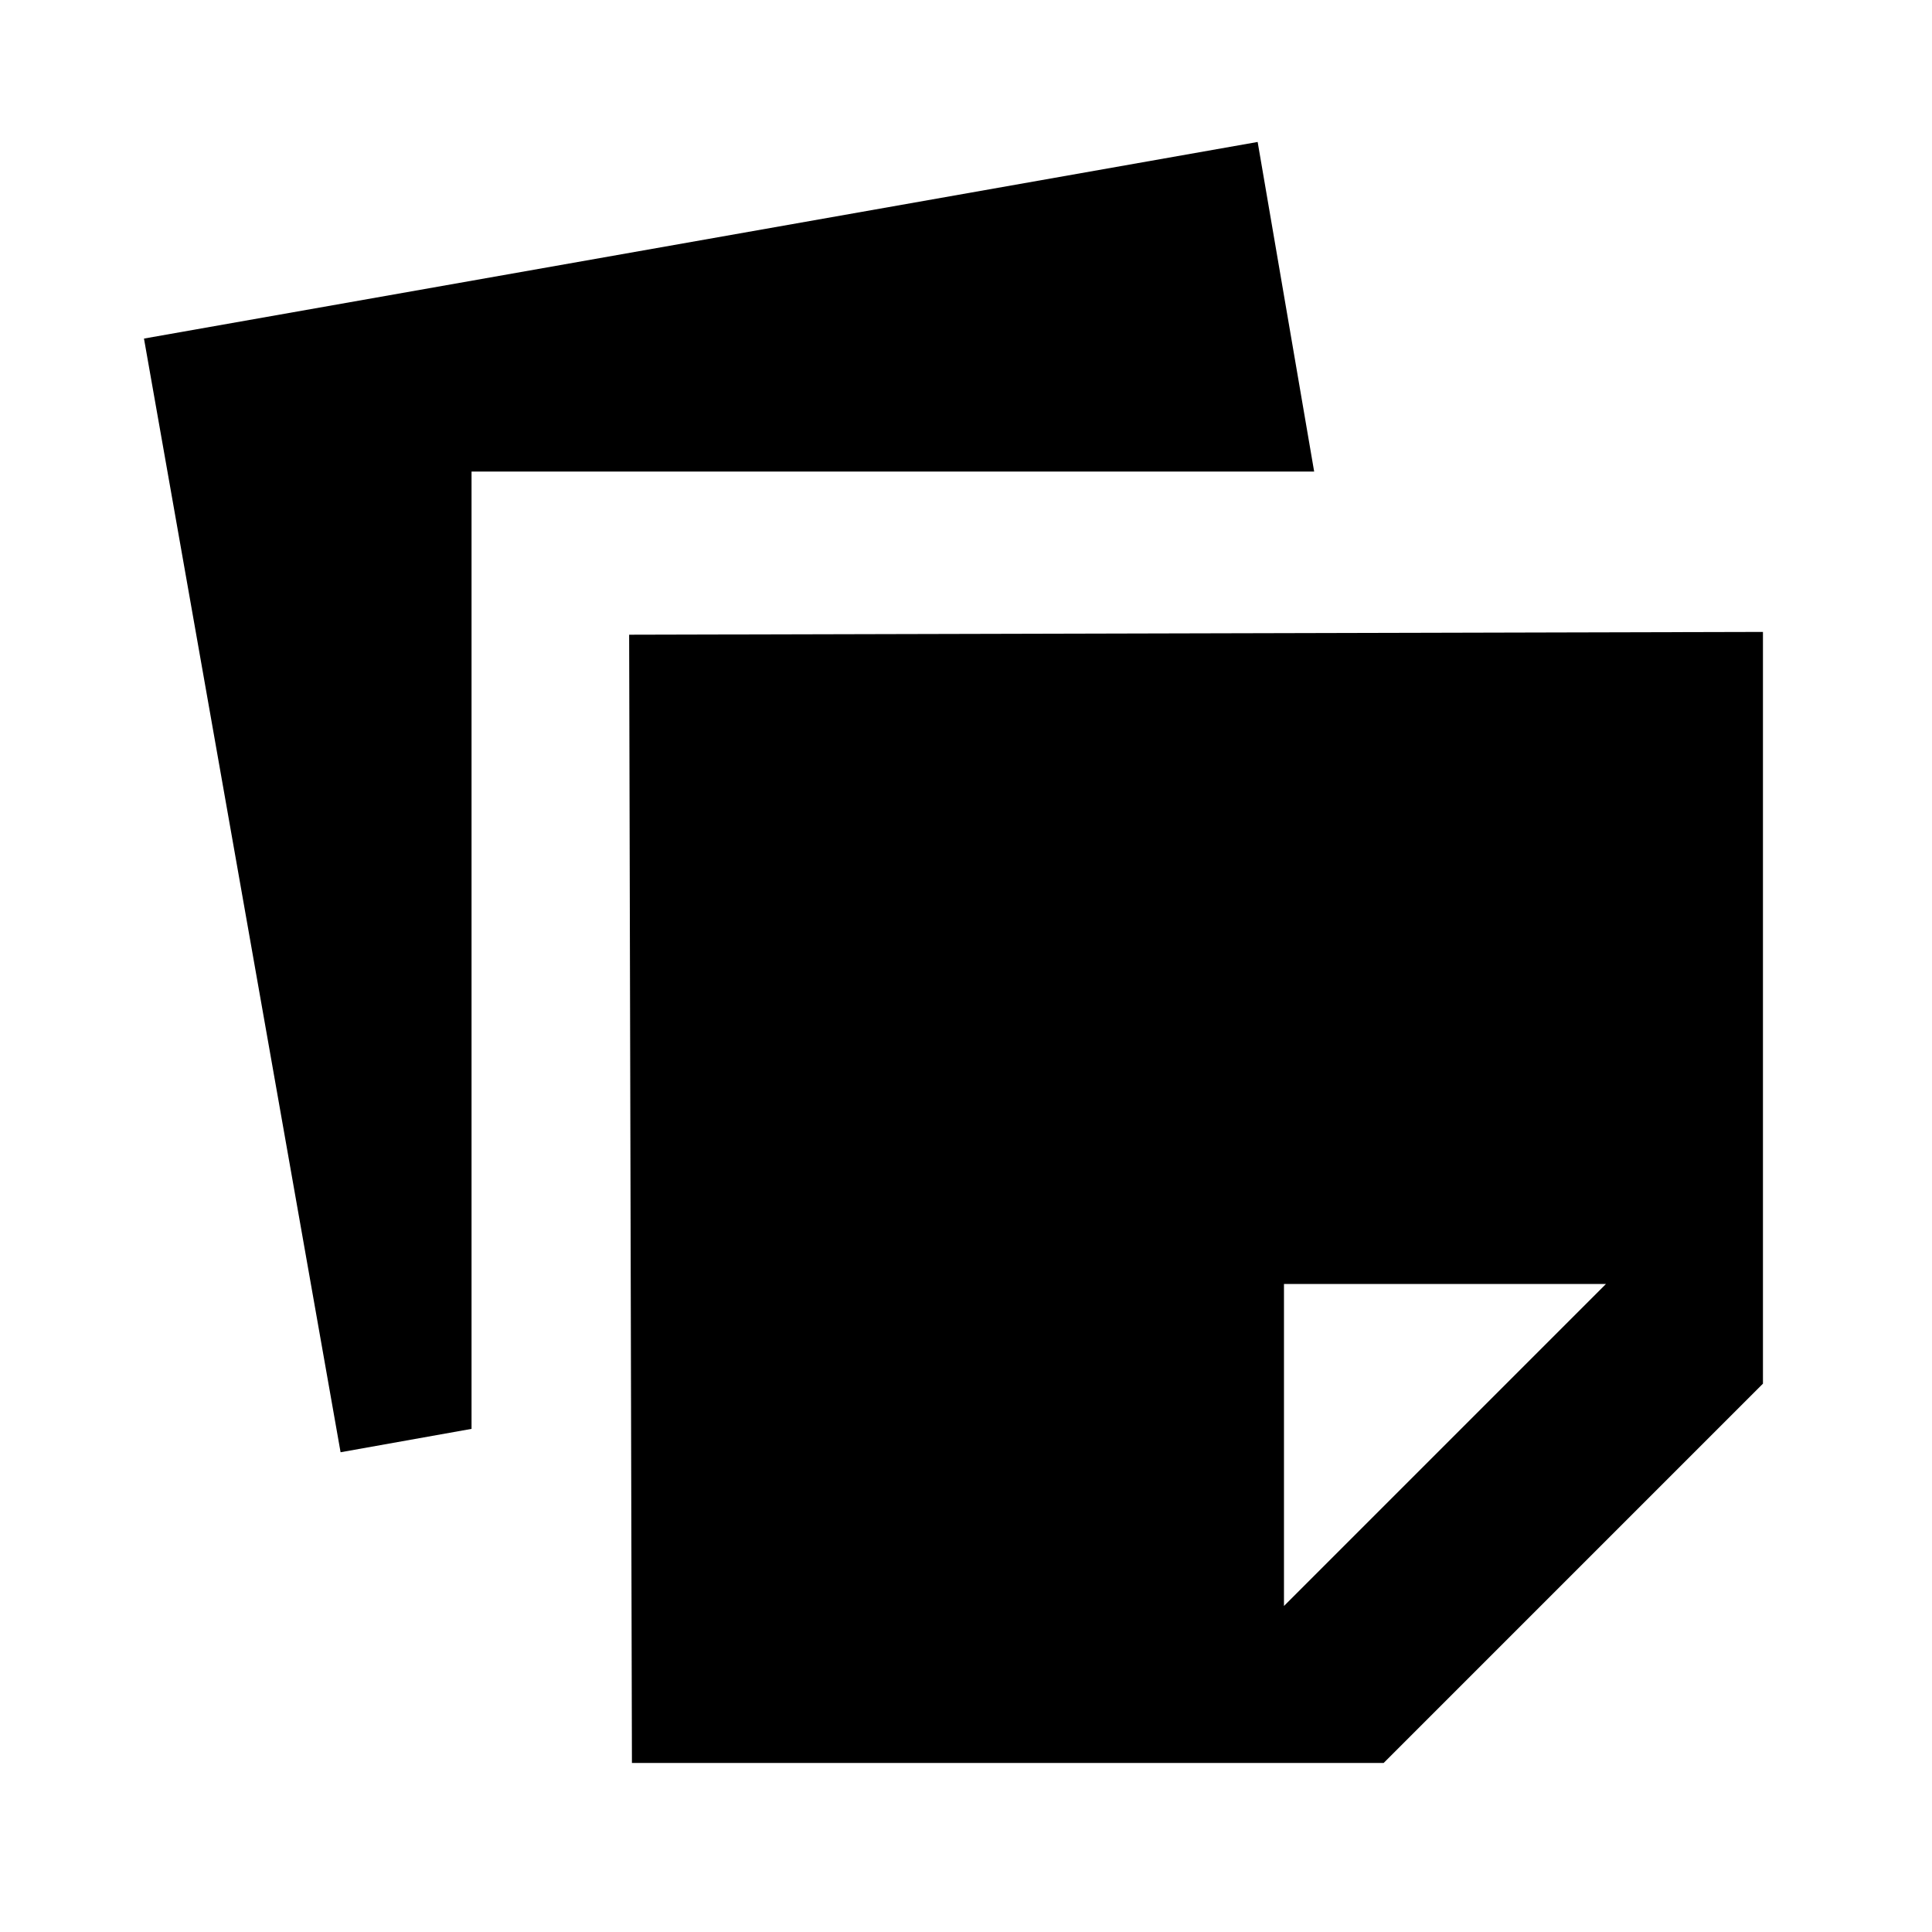 <svg xmlns="http://www.w3.org/2000/svg" height="20" viewBox="0 -960 960 960" width="20"><path d="m314.001-84.001-1.384-560.613 563.382-1.385v373.537L687.538-84.002H314.001ZM798-322H638v160l160-160Zm-628.768 83.614L71.54-791.768l553.382-97.692 28.077 163.769h-418.69v475.689l-65.077 11.616Z"/></svg>